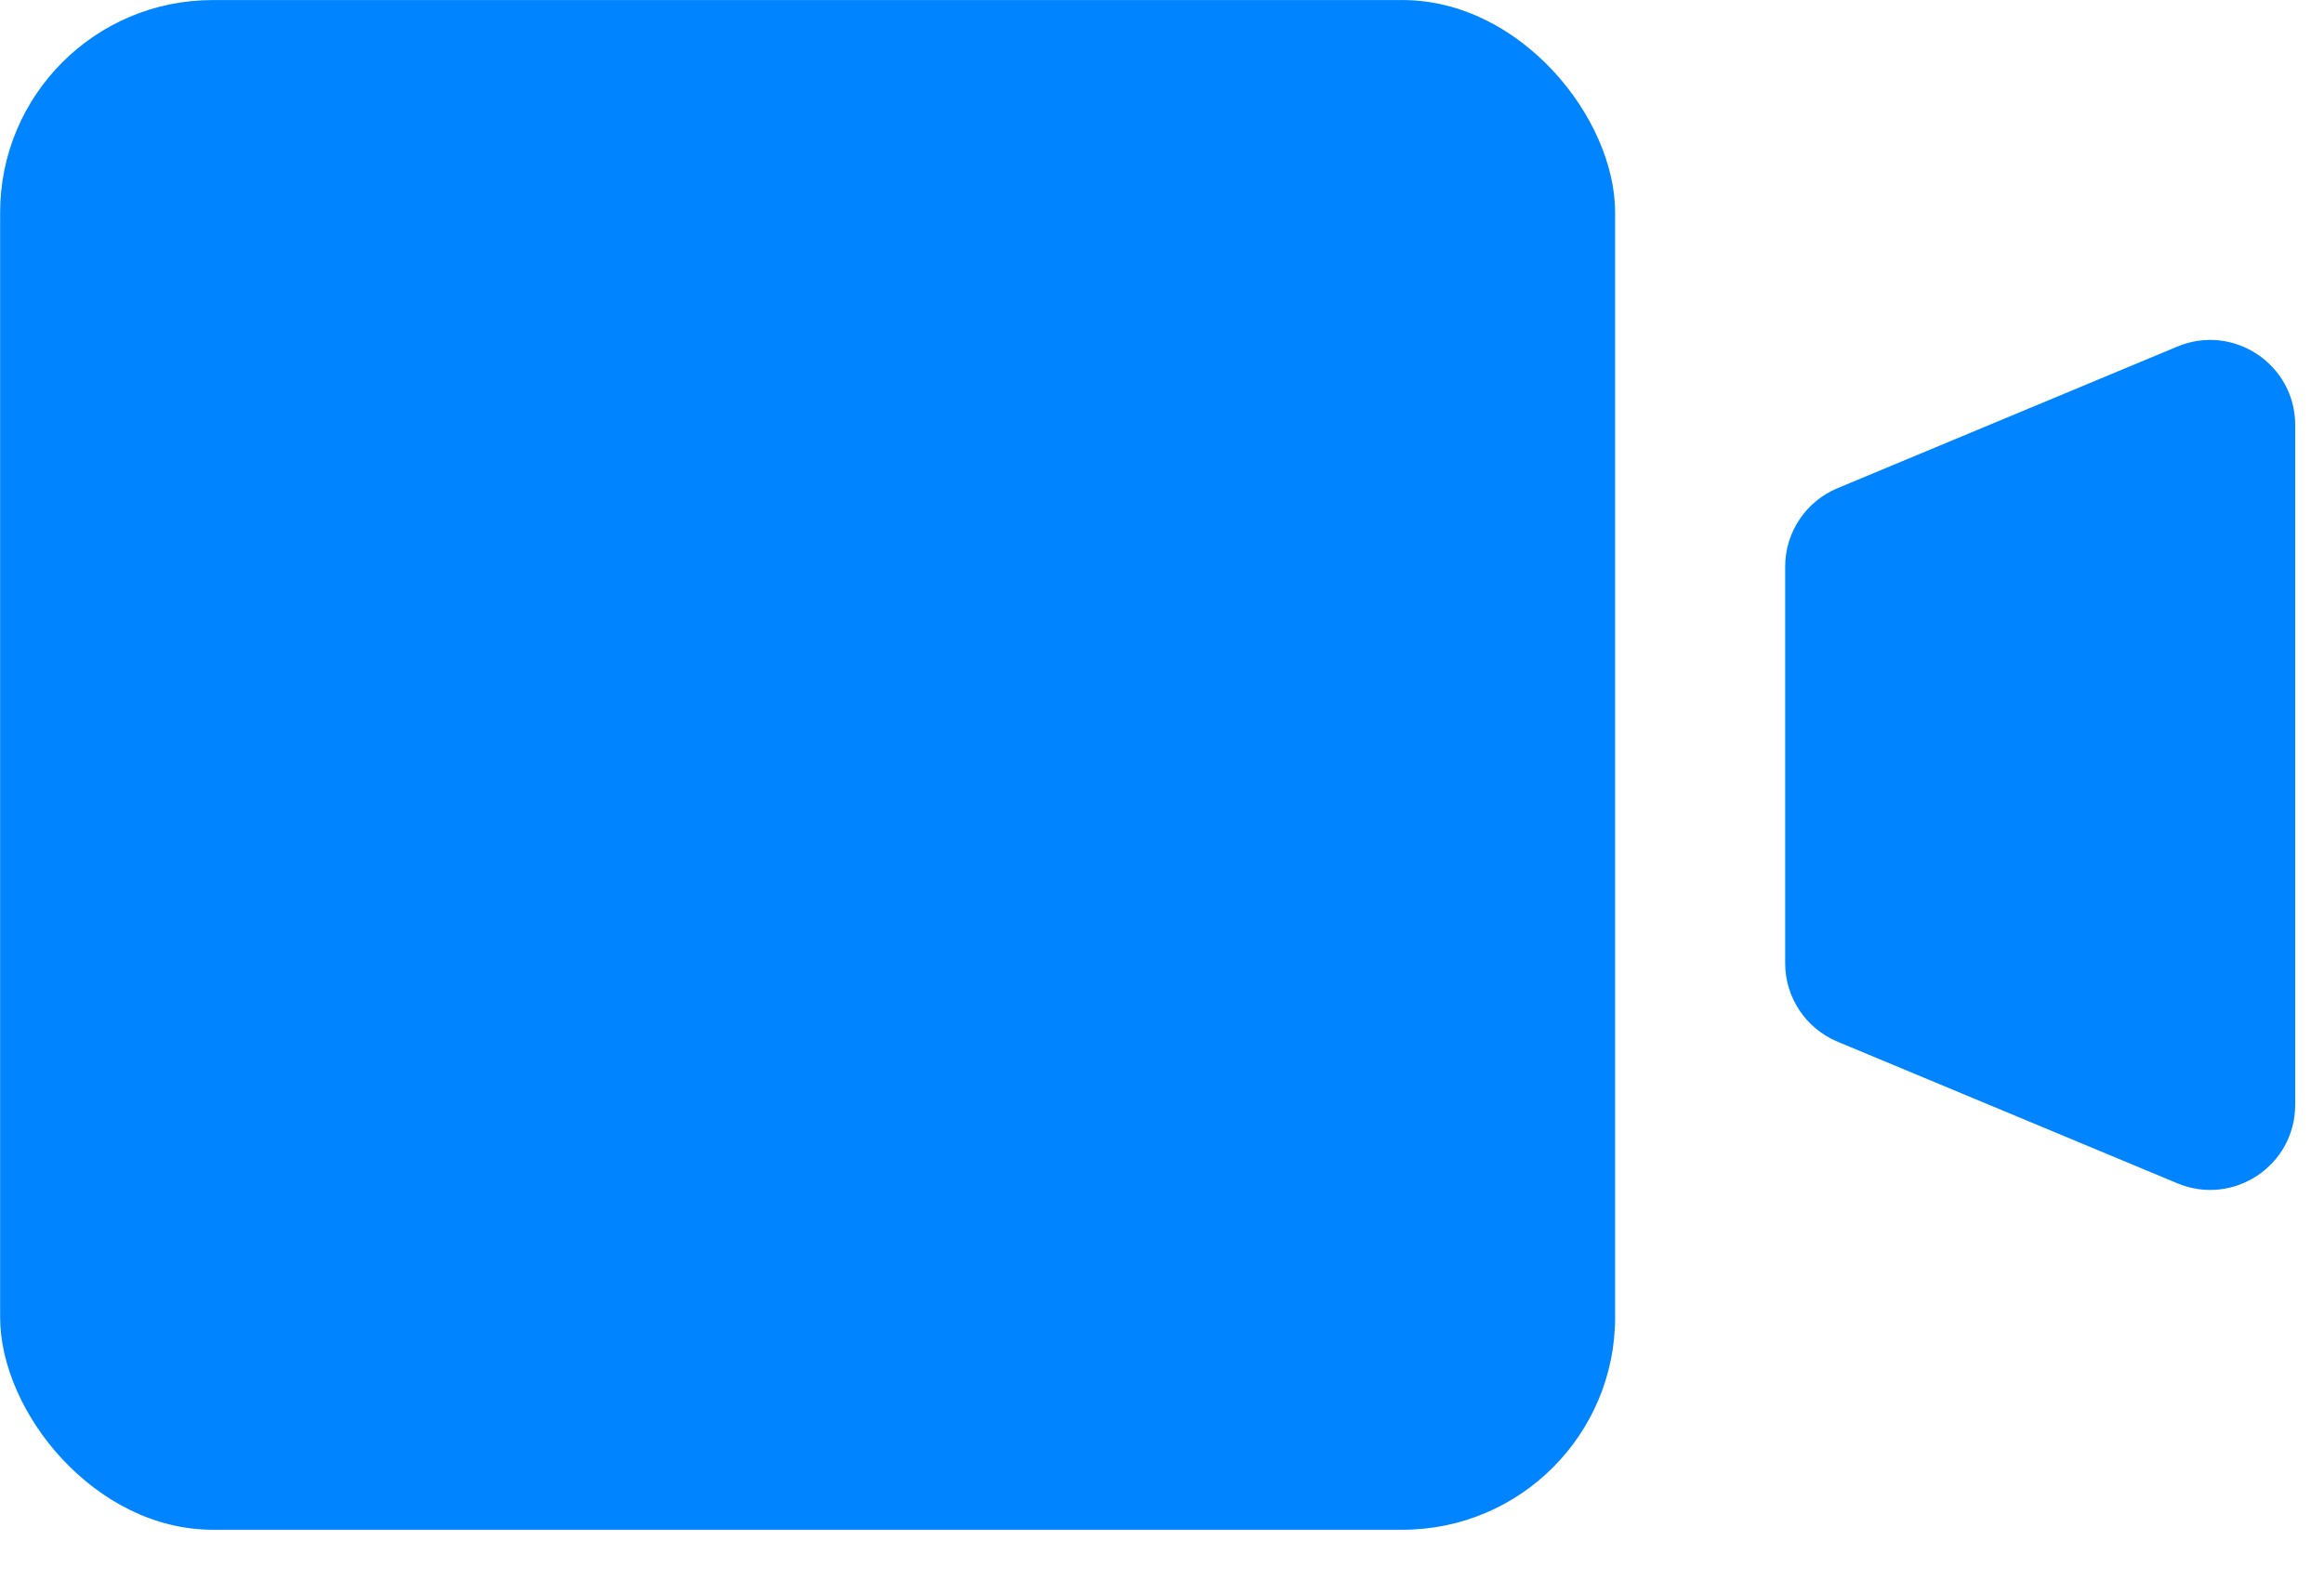 <svg width="35" height="24" viewBox="0 0 35 24" fill="none" xmlns="http://www.w3.org/2000/svg">
<rect x="0.002" y="0.001" width="24.322" height="23.042" rx="3.2" fill="#0084FF"/>
<path d="M26.885 8.536C26.885 8.019 27.196 7.553 27.673 7.354L32.793 5.22C33.637 4.869 34.566 5.489 34.566 6.402V16.643C34.566 17.557 33.637 18.176 32.793 17.825L27.673 15.691C27.196 15.492 26.885 15.026 26.885 14.51V8.536Z" fill="#0084FF"/>
</svg>
